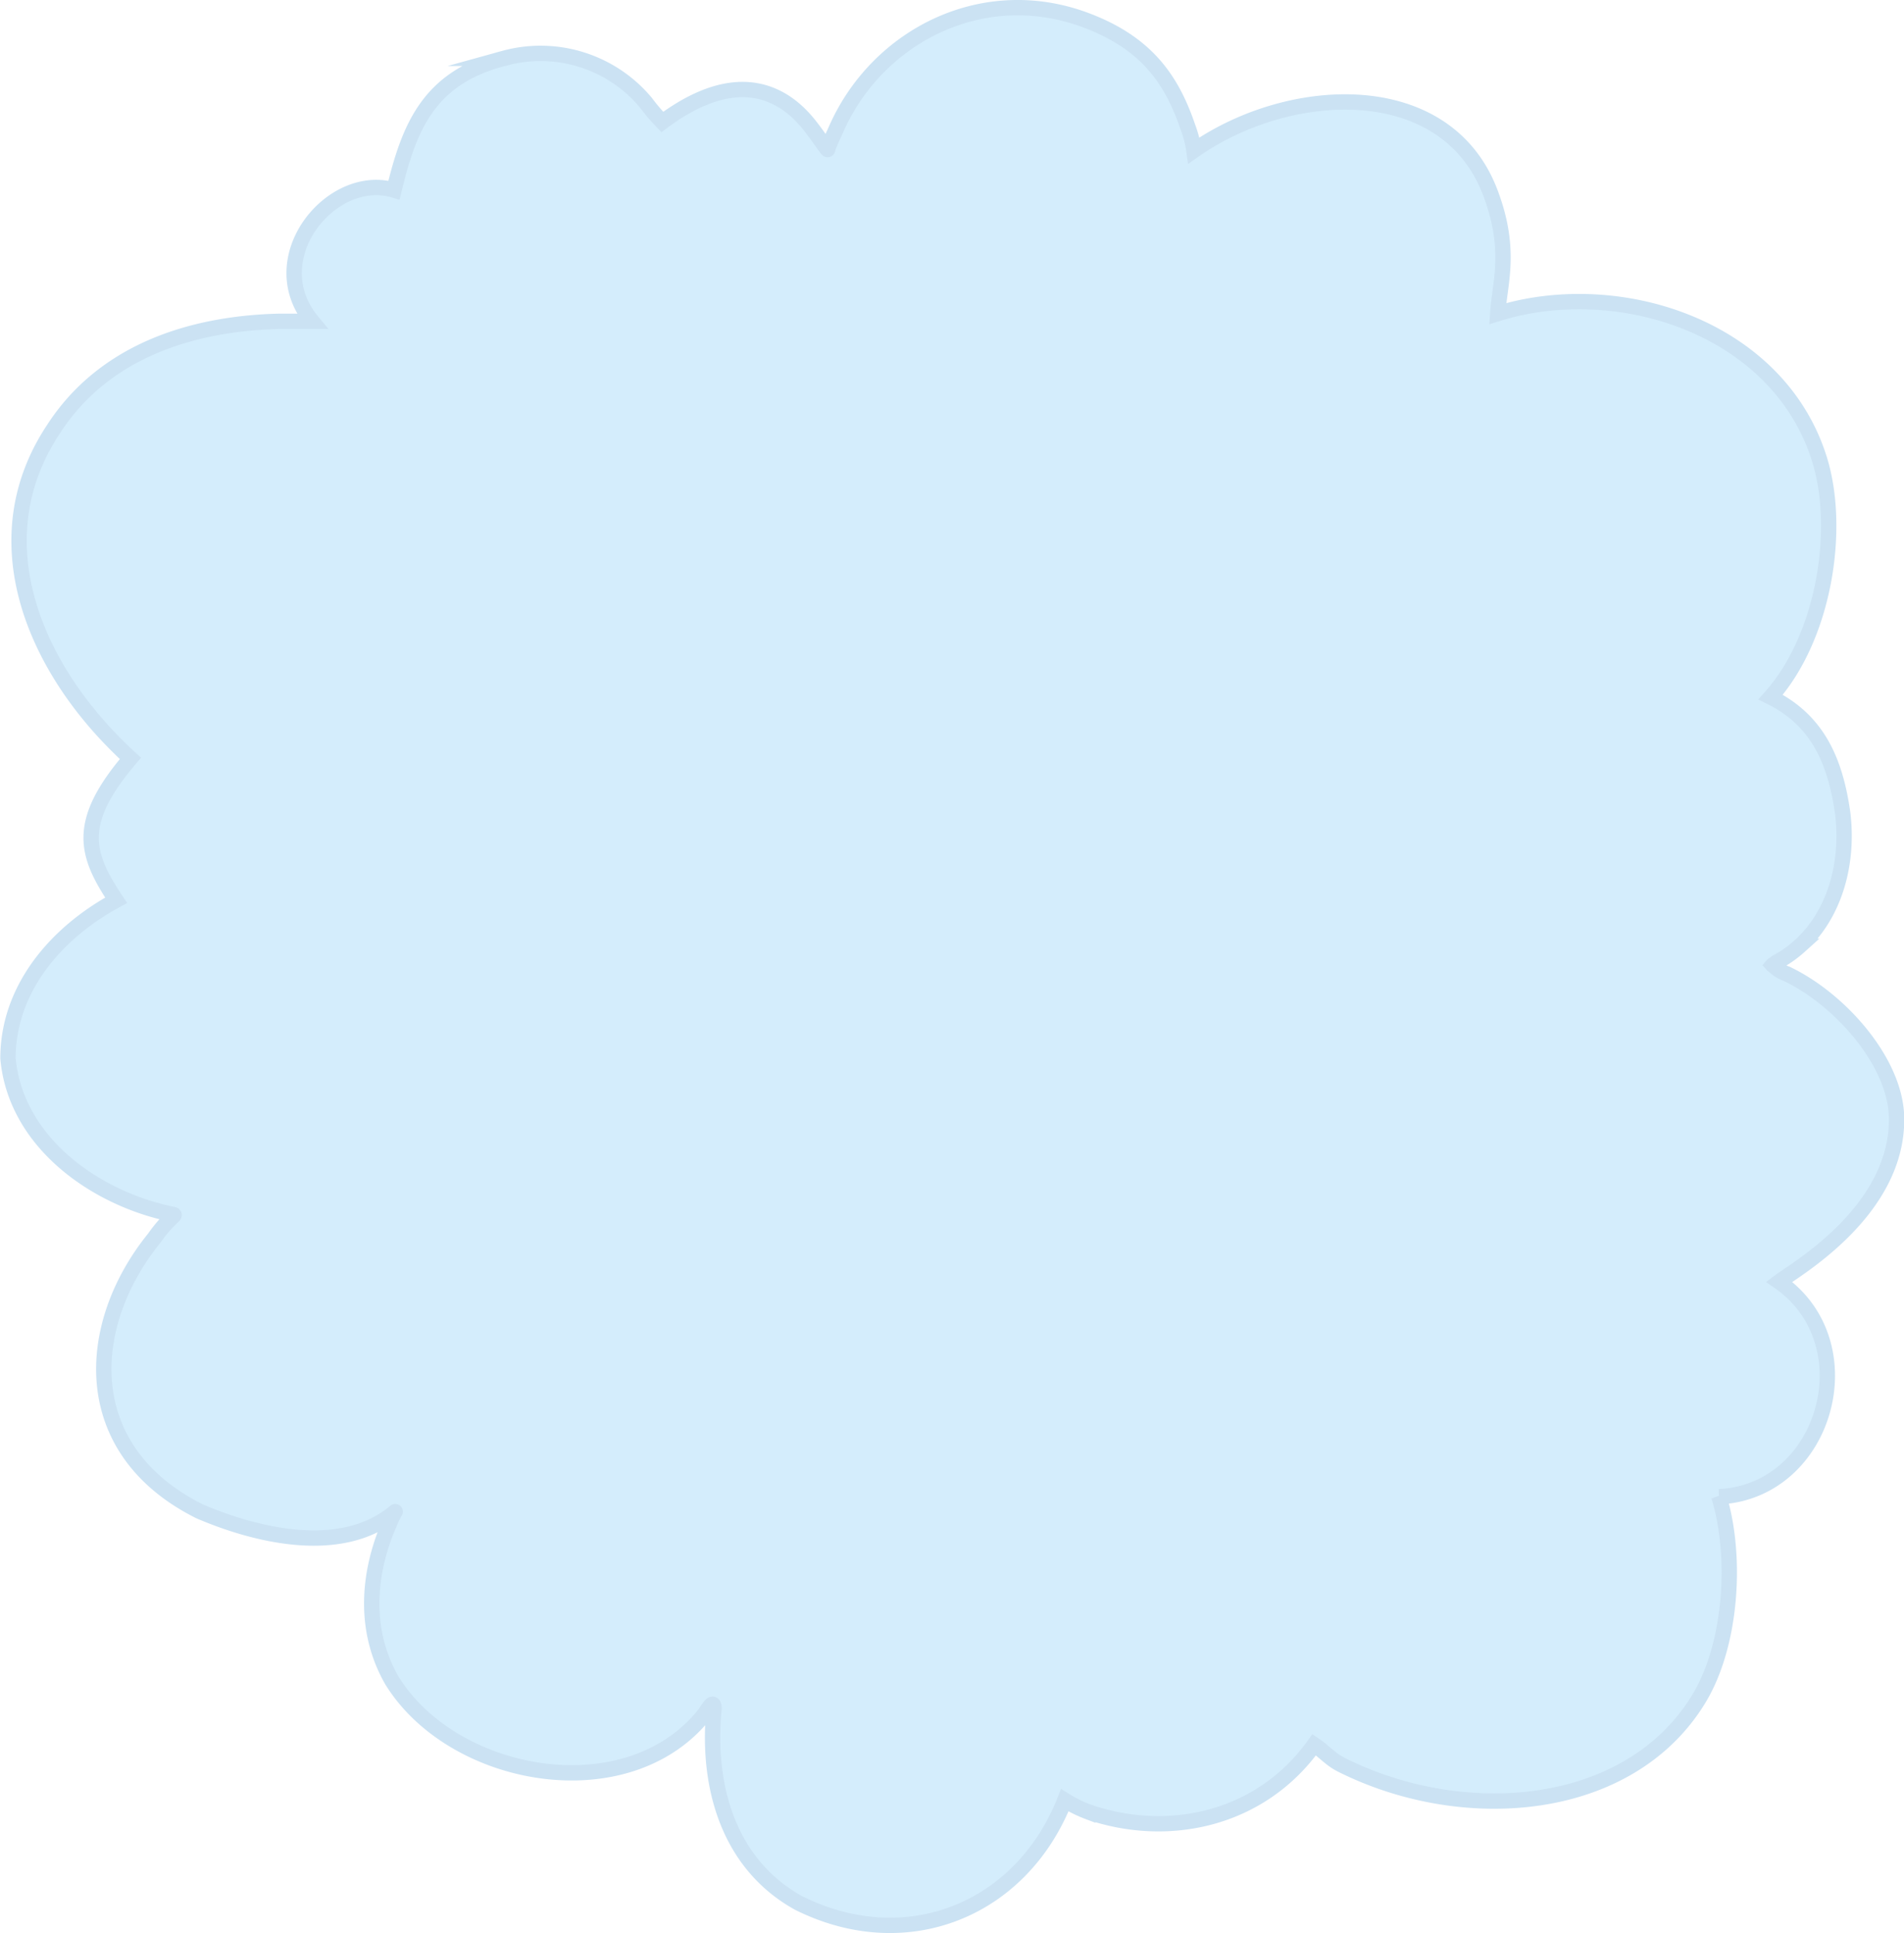<svg xmlns="http://www.w3.org/2000/svg" viewBox="0 0 248 251.78"><defs><style>.cls-1{fill:#d4edfc;stroke:#cbe2f3;stroke-miterlimit:10;stroke-width:2px;}</style></defs><title>Ресурс 6</title><g id="Слой_2" data-name="Слой 2"><g id="Слой_2-2" data-name="Слой 2"><path class="cls-1" d="M223.88,194.88c2.39,7.76,1.69,19.27-2.57,26.33-9,14.91-30.57,16.68-46.57,8.66-1.46-.73-2.19-1.7-3.56-2.62-7,9.8-19.08,12.34-29.49,8.72a16.85,16.85,0,0,1-3-1.49C133,248.85,118,254.85,104,247.85c-9-5-12-15-11-25.27,0-1.44-.81.09-1.19.62-10,12.68-32.78,8.65-40.78-4.35-4-7-3-15,.28-21.69.17-.33.27-.35,0-.13C44.22,202.8,33,199.85,26,196.85c-16-8-15.06-24.28-5.91-35.58a17.51,17.51,0,0,1,2.45-2.84c.3-.23,0-.25,0-.25-10-2-20.5-9.33-21.5-20.33,0-9,6.19-16.31,14.09-20.59-4-6-5.3-10.1,1.86-18.48-.79-.72-1.56-1.47-2.32-2.25C4.06,85.67-2.33,69.85,7,55.85c6.42-9.91,17.6-13.71,29.35-14,.84,0,1.69,0,2.53,0H40l.66,0c-6.79-8.18,2.5-19.54,10.66-17.09,2-8.27,4.56-14.68,14.33-17.16a17.86,17.86,0,0,1,18.45,5.74,25.59,25.59,0,0,0,2.17,2.55c8.92-6.65,15.05-4.55,18.92.11.7.84,1.74,2.32,1.74,2.32s1,1.42.86,1.11c.31-.85.67-1.6,1.13-2.63C114.35,4.52,128.4-2.59,142,2.85c7.56,3,10.7,7.74,12.74,13.75a14.23,14.23,0,0,1,.77,3C168,10.85,188.3,9.91,194.08,25c2.89,7.53,1.25,11.85,1,15.85.9-.28,1.91-.55,2.93-.77,15.41-3.28,34,3.65,39,19.8,2.8,9.1.6,23.09-6.38,30.91,6,3,8.38,8.09,9.38,15.09.83,6.67-1.11,13.34-5.63,17.37a14.62,14.62,0,0,1-3,2.09c-.72.59-.41.27-.47.34a4.71,4.71,0,0,0,1.81,1.16c7,3.34,14.21,11.54,14.31,18.75.18,12.23-13.38,19.89-15.3,21.36,11.53,8,6.18,27.31-7.82,28Z"/></g></g></svg>